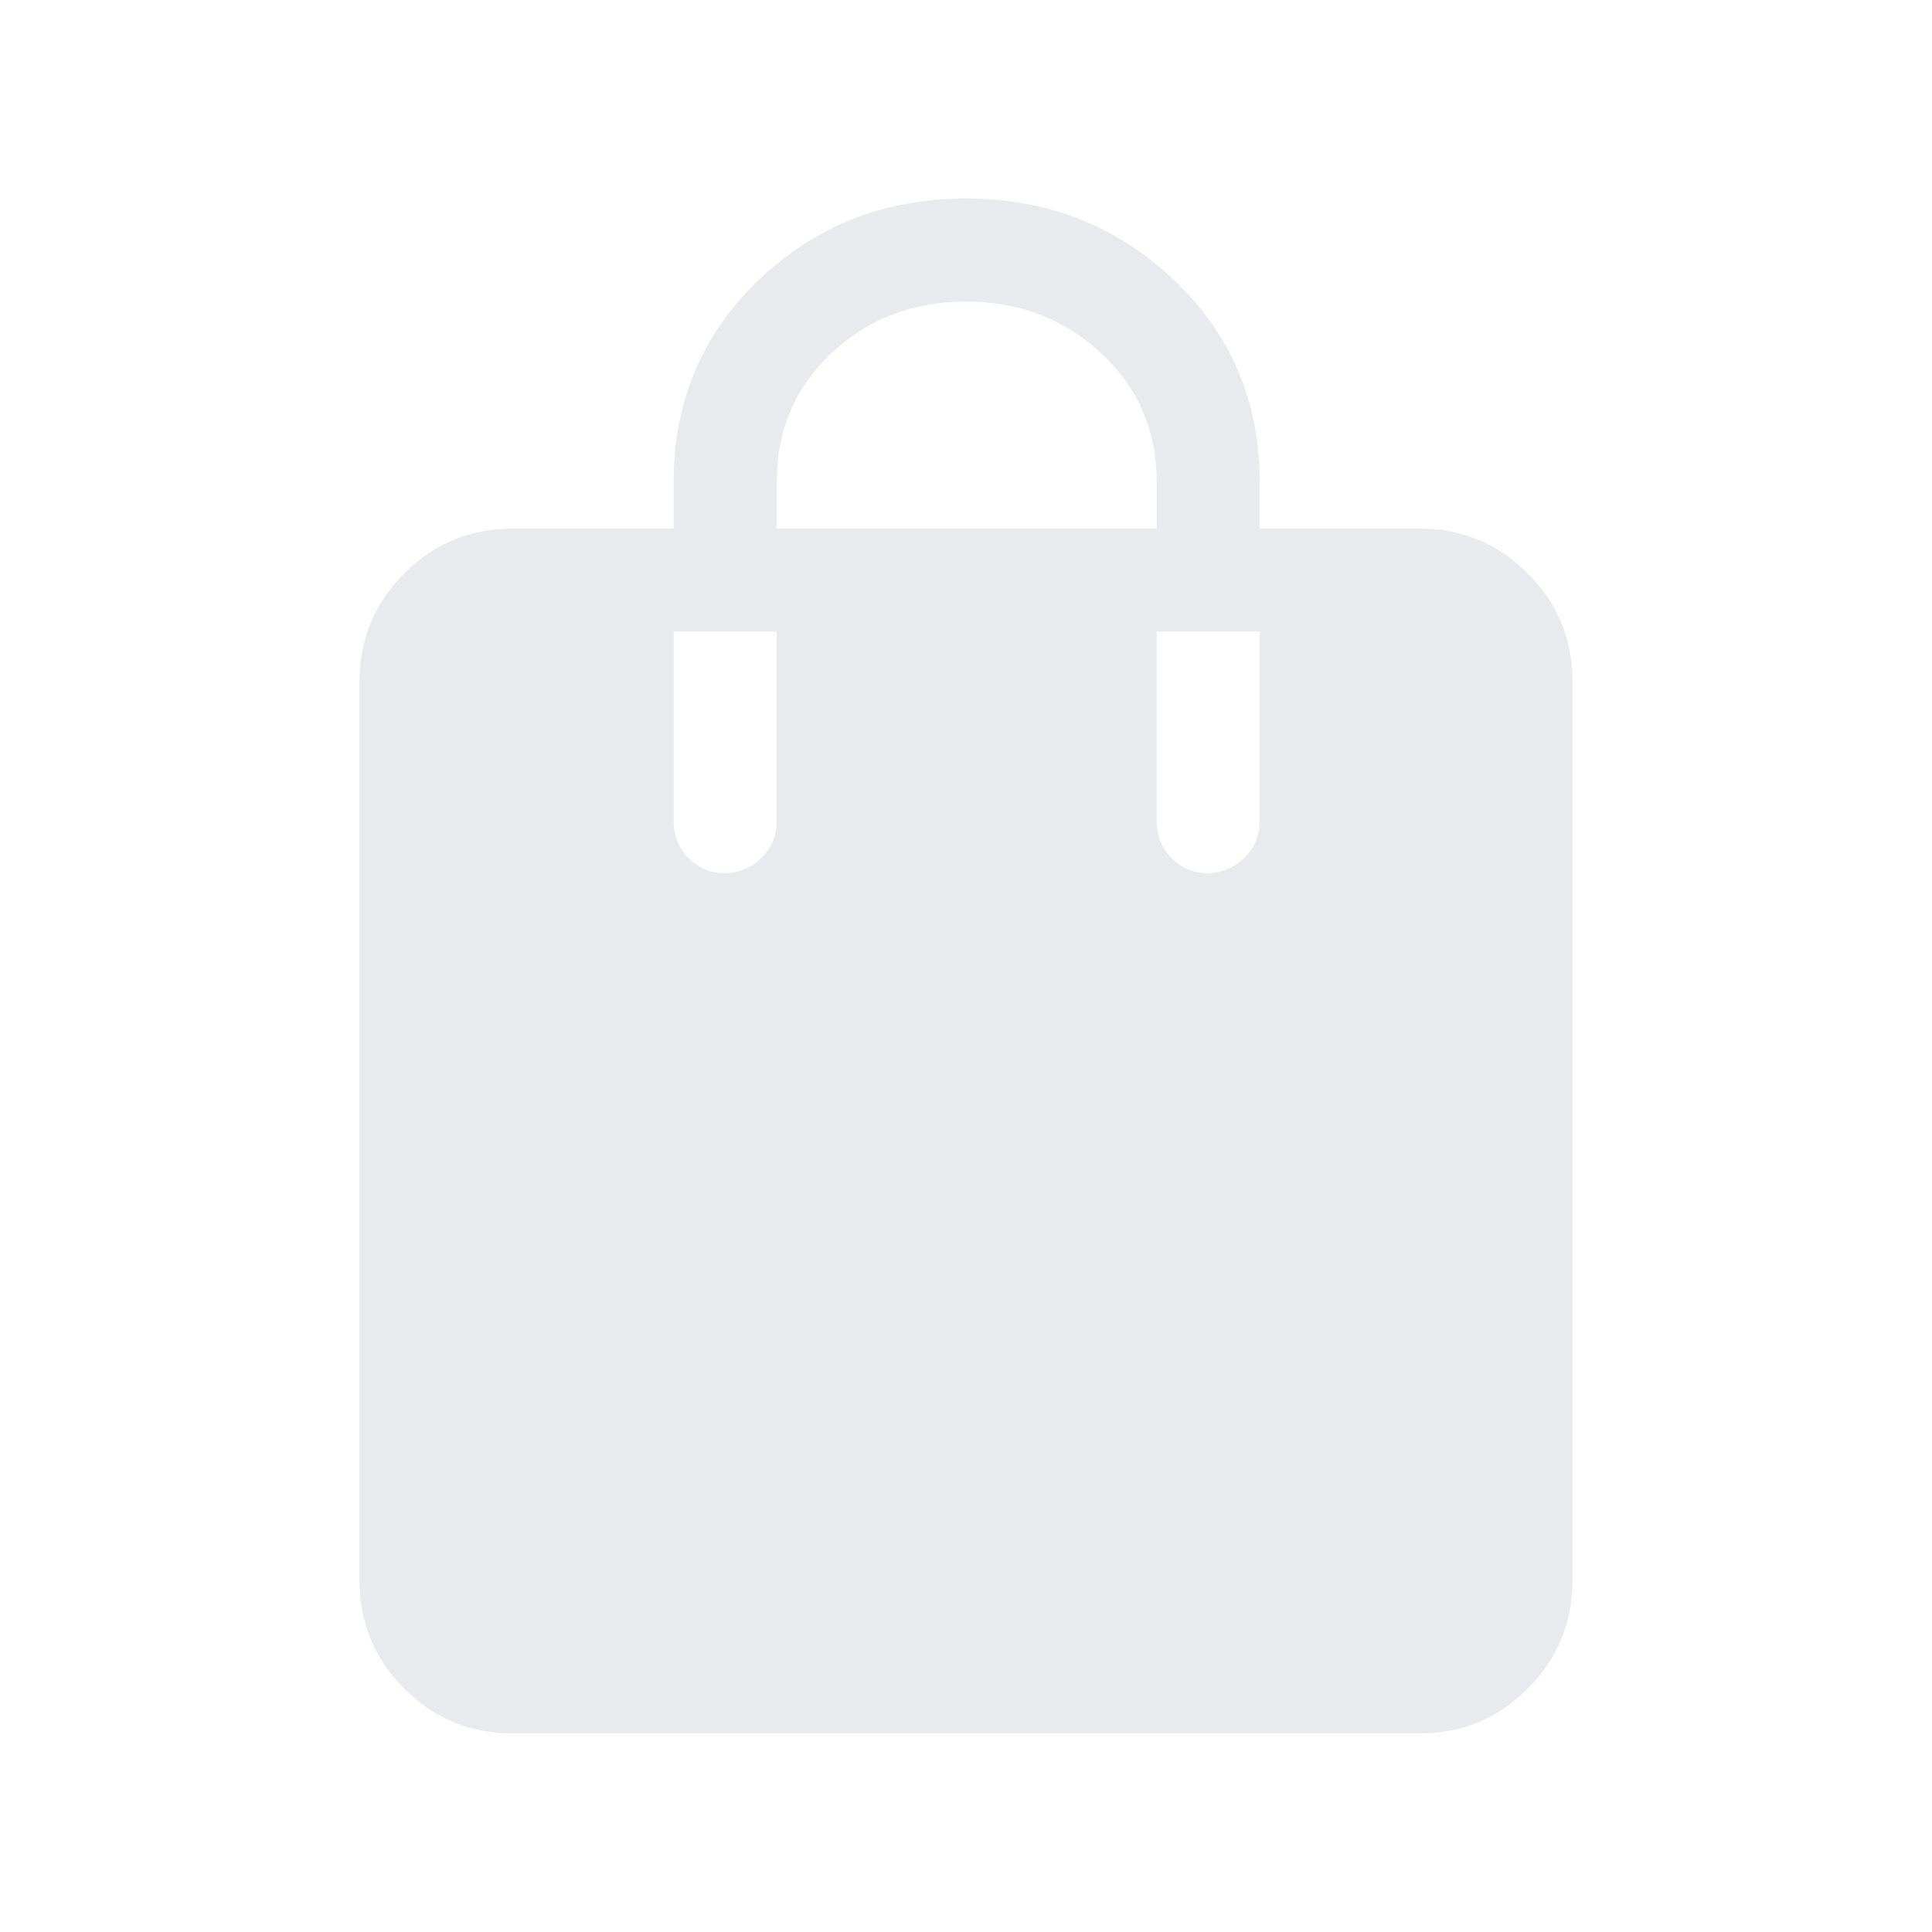 <svg xmlns="http://www.w3.org/2000/svg" height="40px" viewBox="0 -960 960 960" width="40px" fill="#e8eaed"><path d="M254.46-98.67q-31.3 0-53.55-22.24-22.24-22.25-22.24-53.55v-447.08q0-31.3 22.24-53.55 22.25-22.24 53.55-22.24h80.28v-23.08q0-60 42.28-100.46Q419.3-861.33 480-861.33t103.31 40.46q42.61 40.46 42.61 100.46v23.08h79.62q31.3 0 53.55 22.24 22.24 22.25 22.24 53.55v447.08q0 31.3-22.24 53.55-22.25 22.24-53.55 22.24H254.46Zm131.46-598.66h188.82v-23.08q0-38.51-27.61-64.13-27.62-25.61-67.13-25.61-39.51 0-66.79 25.61-27.29 25.62-27.29 64.13v23.08Zm214.09 171.18q10.4 0 18.16-7.43 7.75-7.43 7.75-18.5v-94.07h-51.18v94.07q0 11.07 7.44 18.5 7.43 7.43 17.83 7.43Zm-240 0q10.4 0 18.16-7.43 7.75-7.43 7.75-18.5v-94.07h-51.18v94.07q0 11.07 7.44 18.5 7.43 7.43 17.83 7.43Z"/></svg>